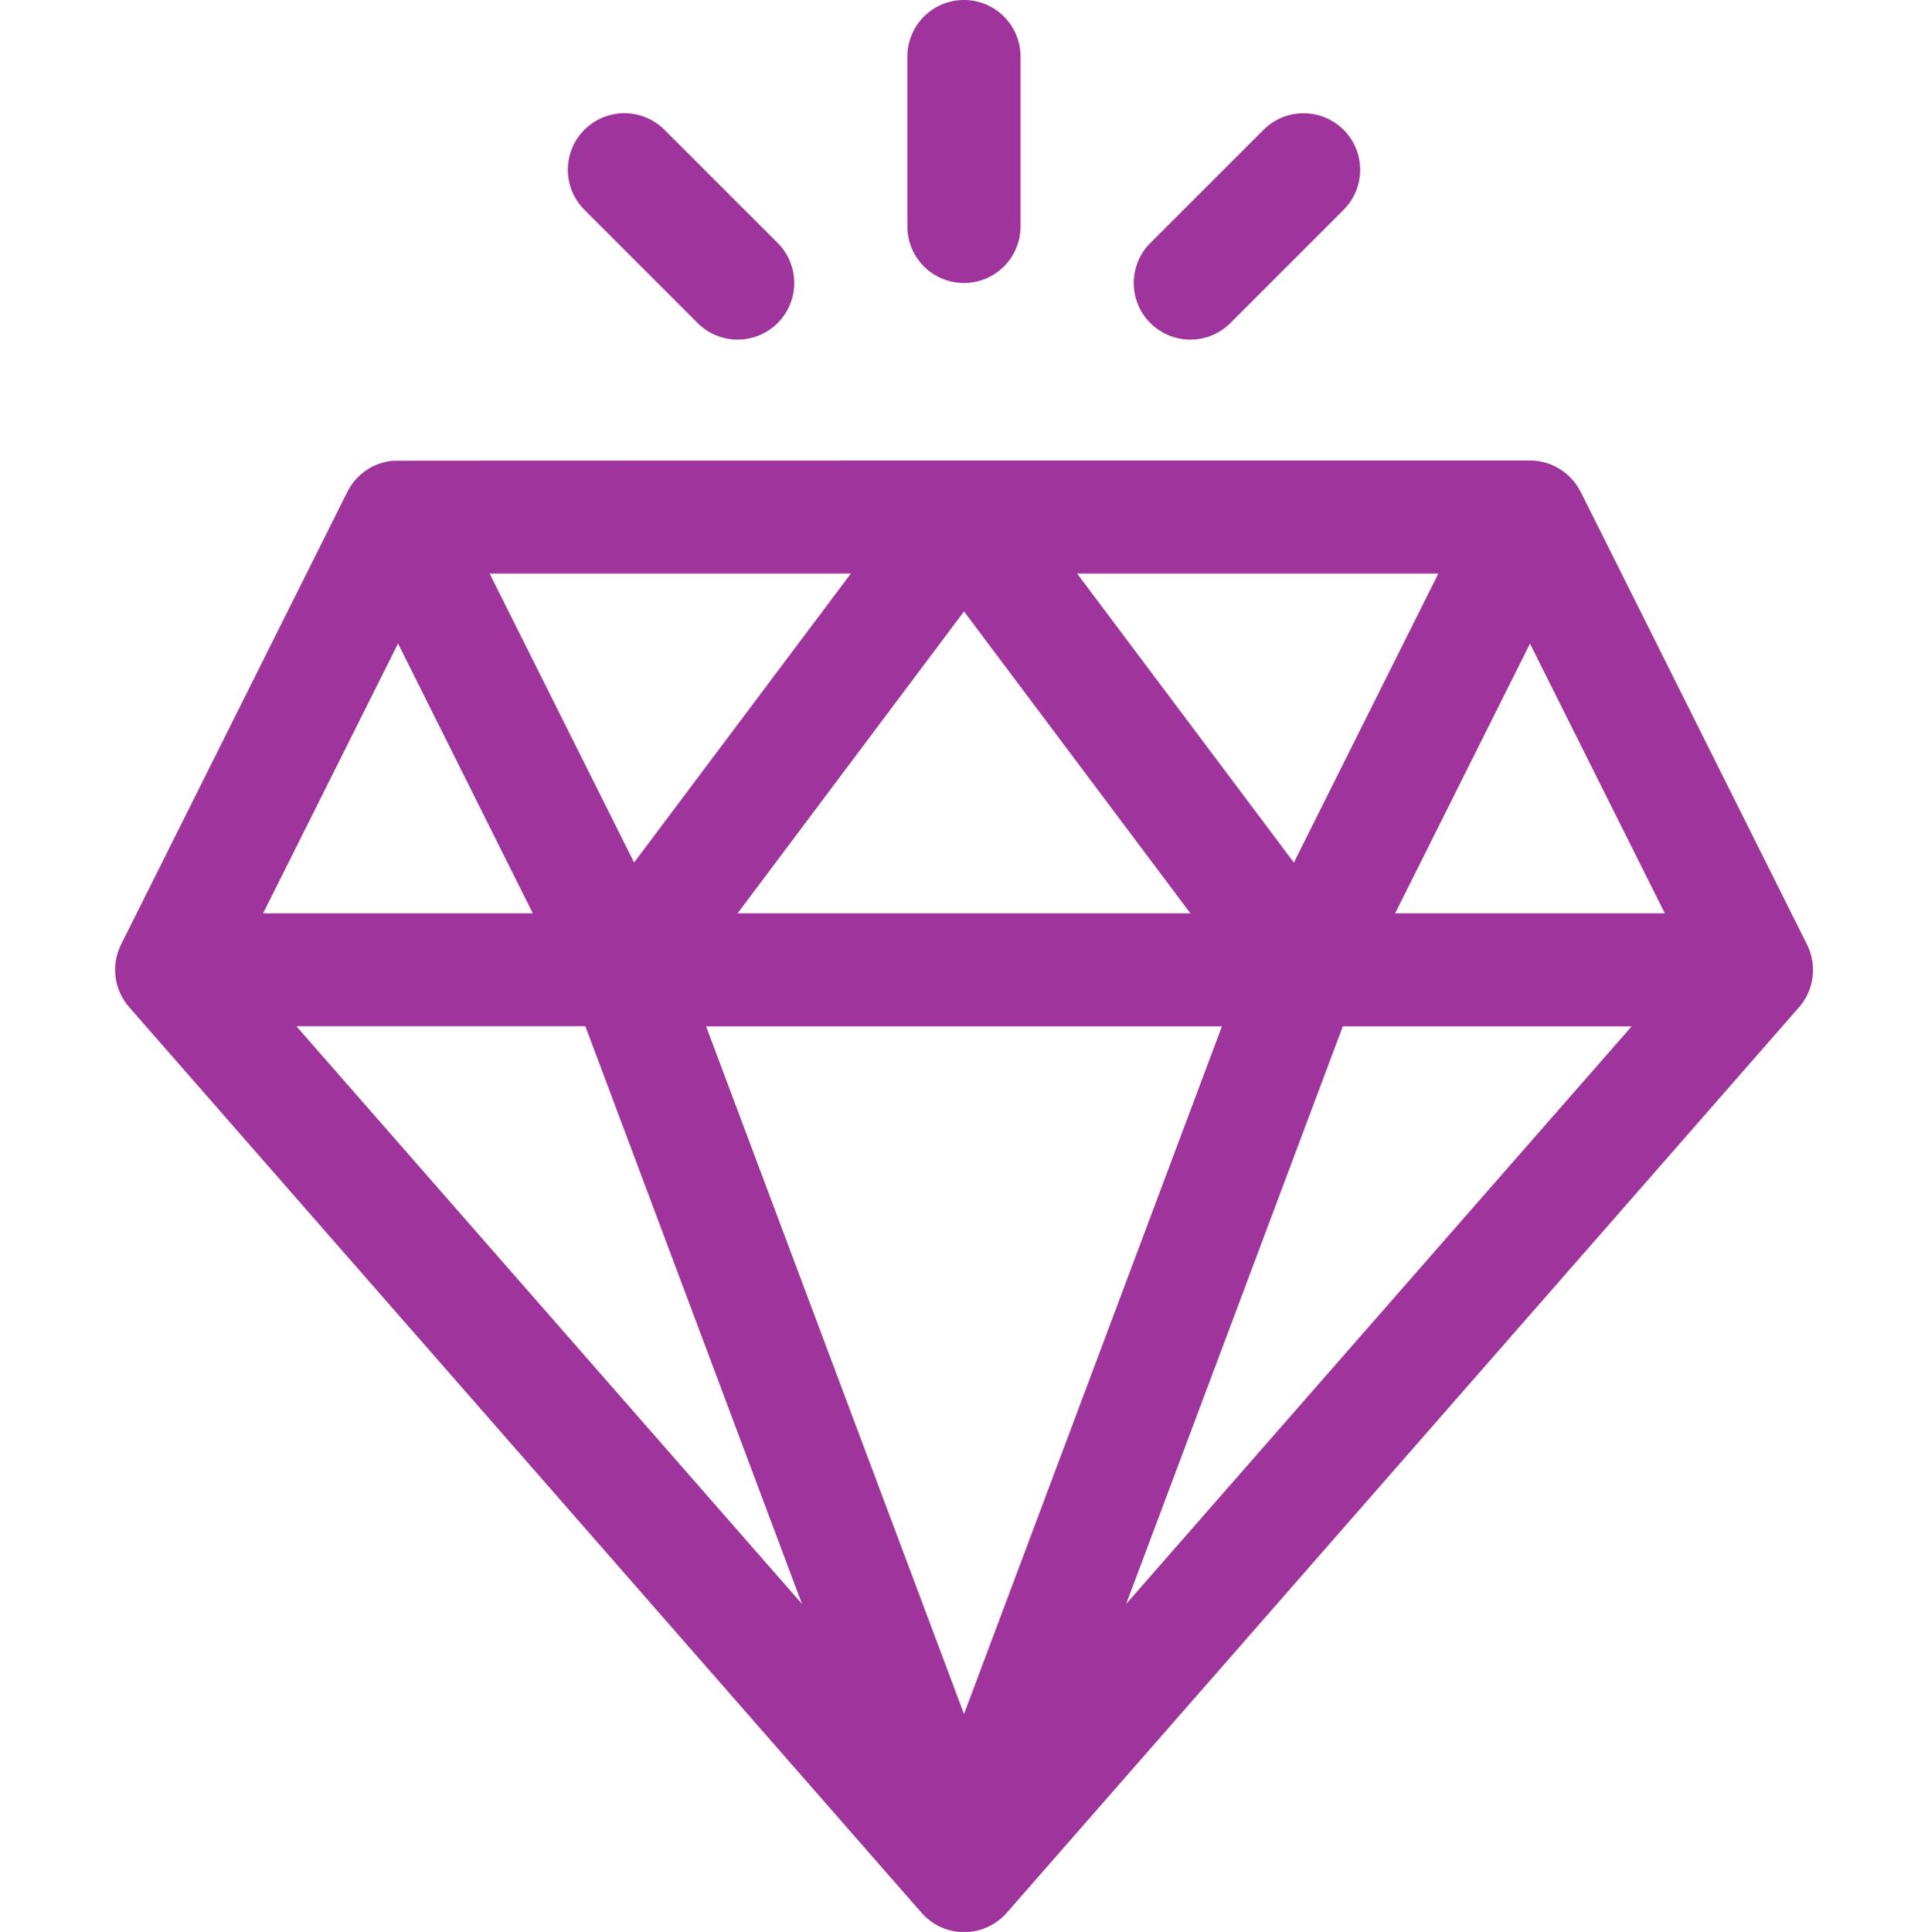 <svg xmlns="http://www.w3.org/2000/svg" width="66" height="66.129" viewBox="0 0 66 66.129">
  <g id="diamond" transform="translate(-26.65 0.385)">
    <rect id="Rectangle_14333" data-name="Rectangle 14333" width="66" height="66" transform="translate(26.65 -0.32)" fill="none"/>
    <g id="Group_56620" data-name="Group 56620" transform="translate(-0.412 -0.385)">
      <g id="Group_56613" data-name="Group 56613" transform="translate(31.002 15.757)">
        <g id="Group_56612" data-name="Group 56612" transform="translate(0)">
          <path id="Path_108618" data-name="Path 108618" d="M88.919,138.566c-7.991-15.982-7.745-15.5-7.8-15.585A1.942,1.942,0,0,0,79.437,122c-.281,0-38.771,0-38.923.009a1.935,1.935,0,0,0-1.543,1.033l-.016.029-7.75,15.5c-.006.012-.011.025-.017.037l-.014.029-.009.021h0a1.934,1.934,0,0,0,.3,2.032l.018.022,27.124,31,.01.01a1.937,1.937,0,0,0,2.9,0l.01-.01,27.124-31,0,0A1.943,1.943,0,0,0,88.919,138.566ZM76.3,125.871l-4.946,9.892-7.419-9.892H76.3ZM67.812,137.5h-15.5l7.75-10.333ZM56.188,125.871l-7.419,9.891-4.946-9.891Zm-15.5,2.395L45.3,137.5h-9.23Zm-3.48,13.1H47.1l7.415,19.774Zm22.854,23.543L51.234,141.37H68.891Zm5.552-3.769L73.03,141.37h9.887ZM74.822,137.5l4.615-9.23,4.615,9.23Z" transform="translate(-31.002 -121.995)" fill="#9f359c"/>
        </g>
      </g>
      <g id="Group_56615" data-name="Group 56615" transform="translate(58.125)">
        <g id="Group_56614" data-name="Group 56614">
          <path id="Path_108619" data-name="Path 108619" d="M242.939,0A1.937,1.937,0,0,0,241,1.937V7.75a1.937,1.937,0,0,0,3.875,0V1.937A1.937,1.937,0,0,0,242.939,0Z" transform="translate(-241.002)" fill="#9f359c"/>
        </g>
      </g>
      <g id="Group_56617" data-name="Group 56617" transform="translate(46.501 3.875)">
        <g id="Group_56616" data-name="Group 56616">
          <path id="Path_108620" data-name="Path 108620" d="M158.184,34.444l-3.875-3.875a1.937,1.937,0,1,0-2.74,2.74l3.875,3.875a1.937,1.937,0,1,0,2.74-2.74Z" transform="translate(-151.002 -30.002)" fill="#9f359c"/>
        </g>
      </g>
      <g id="Group_56619" data-name="Group 56619" transform="translate(65.874 3.875)">
        <g id="Group_56618" data-name="Group 56618">
          <path id="Path_108621" data-name="Path 108621" d="M308.185,30.57a1.938,1.938,0,0,0-2.74,0l-3.875,3.875a1.937,1.937,0,0,0,2.74,2.74l3.875-3.875A1.937,1.937,0,0,0,308.185,30.57Z" transform="translate(-301.003 -30.002)" fill="#9f359c"/>
        </g>
      </g>
    </g>
  </g>
</svg>
